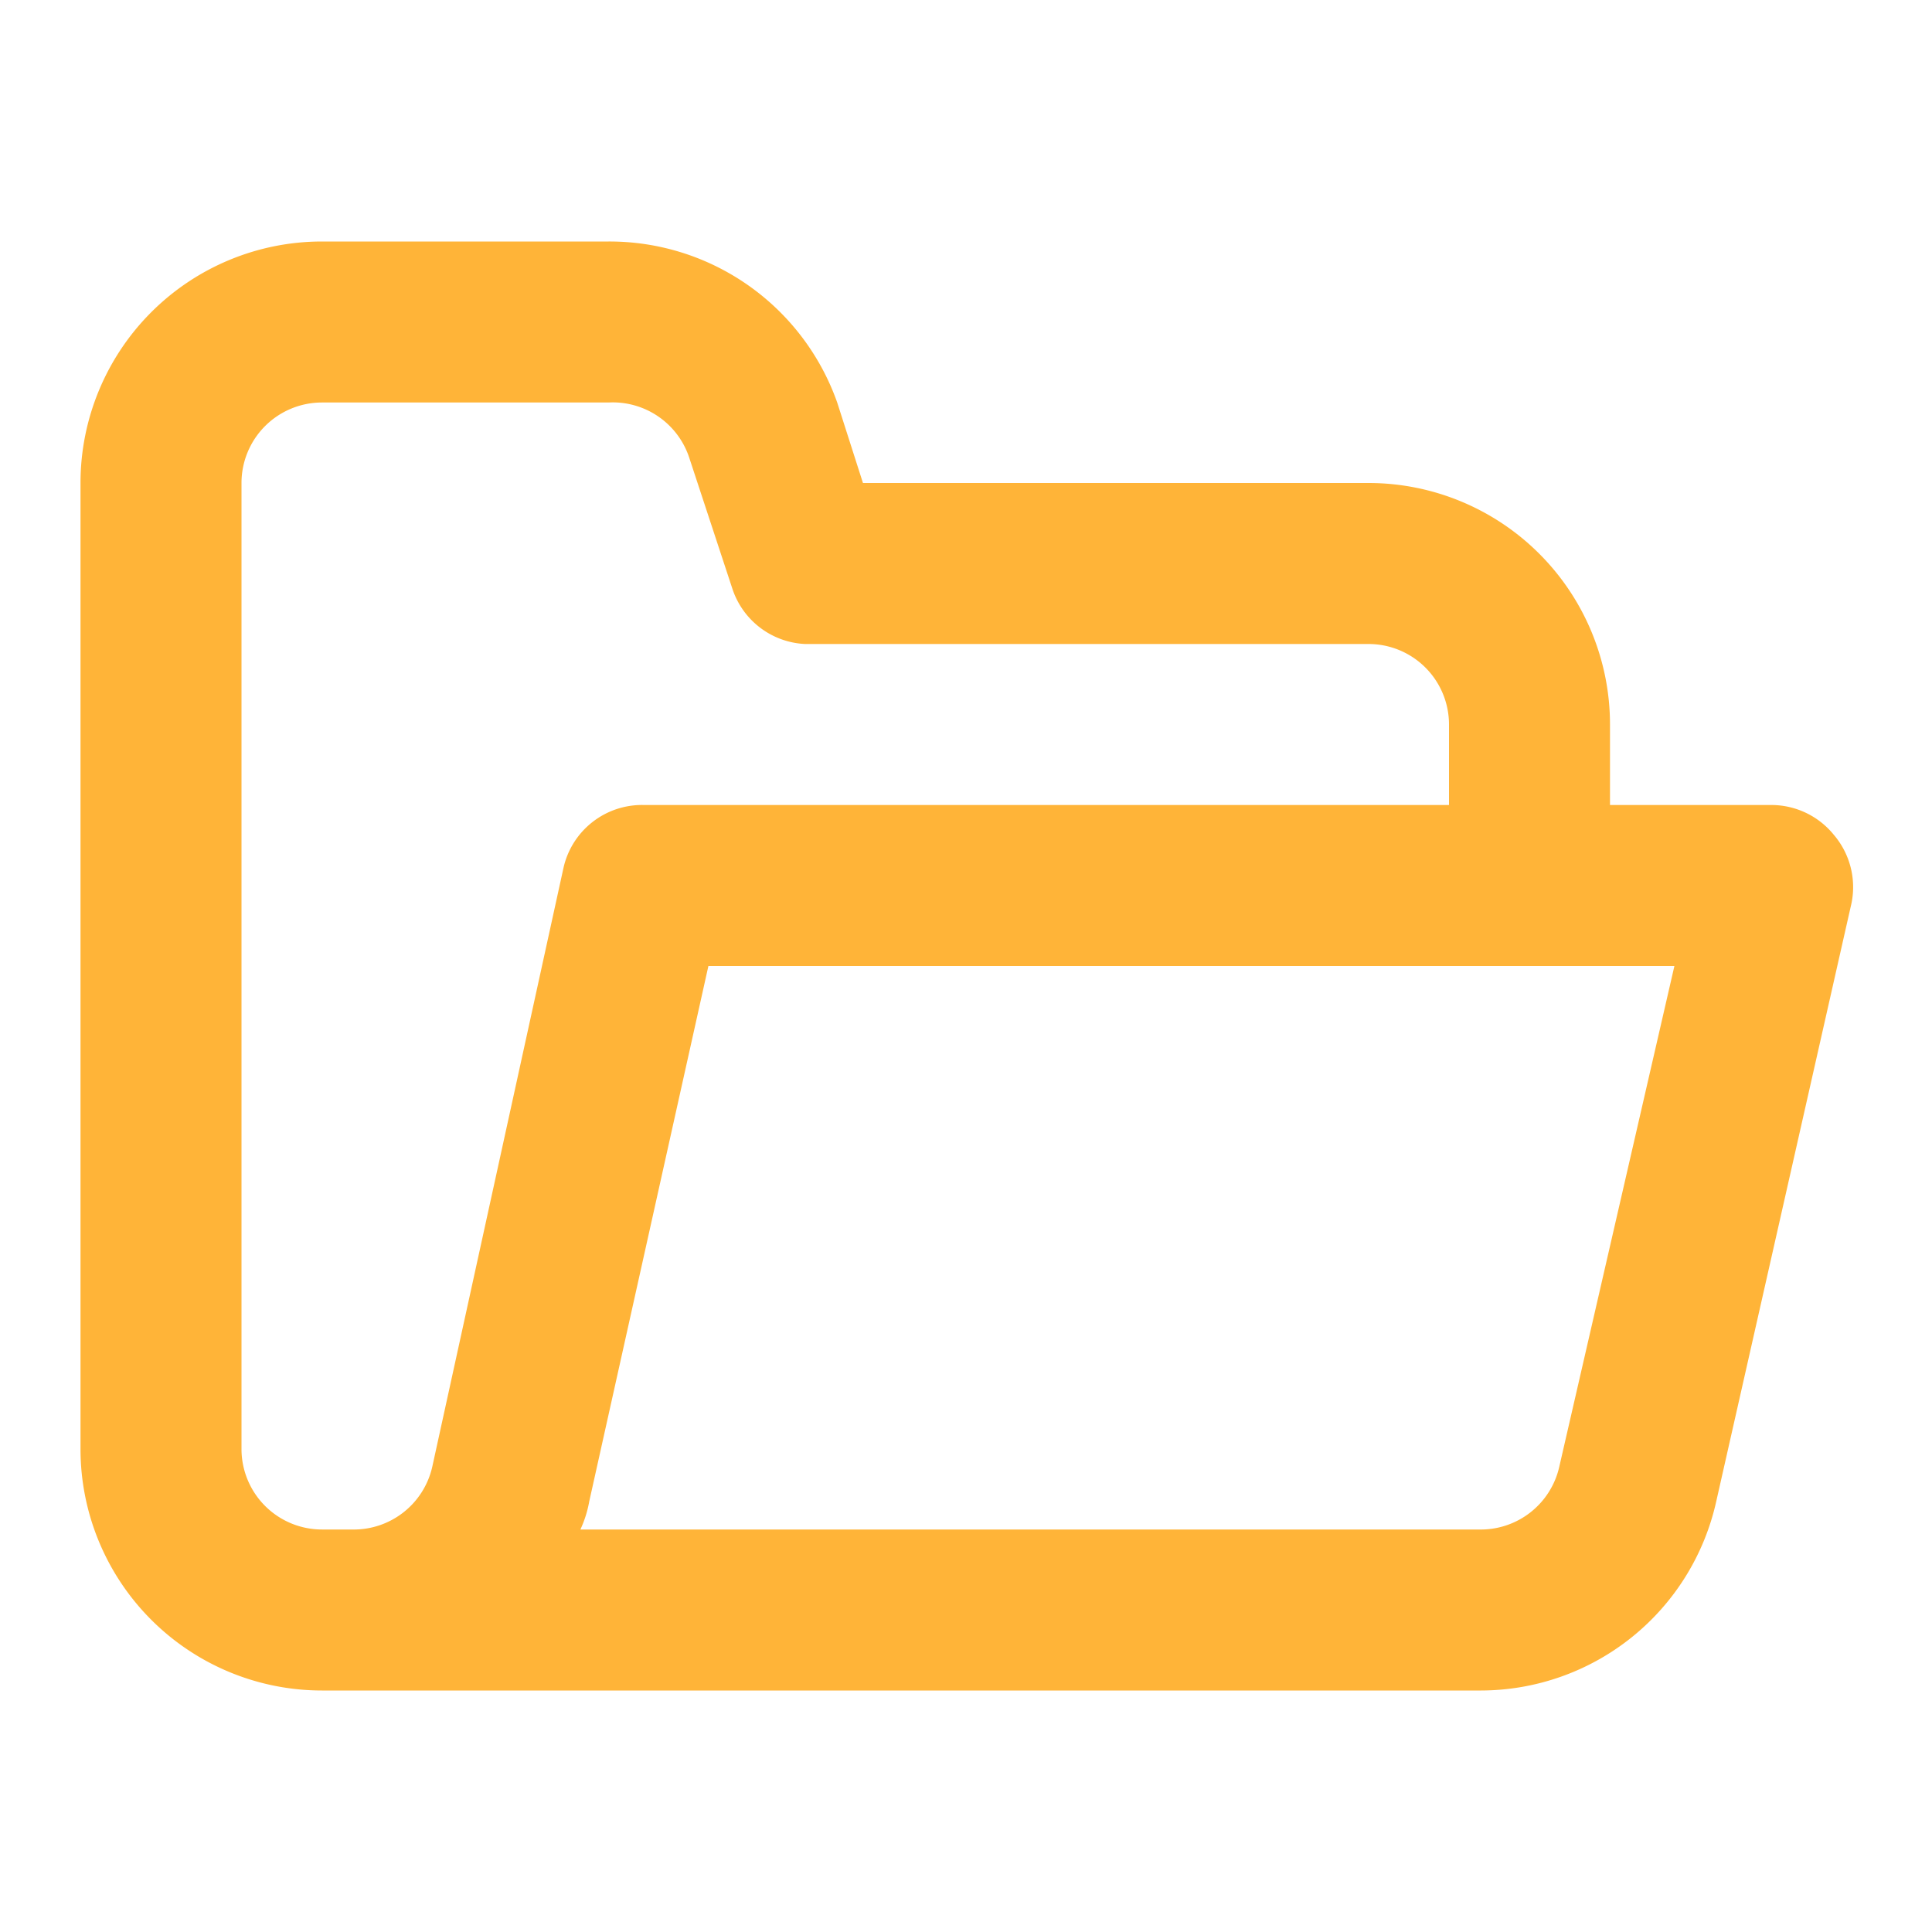 <svg xmlns="http://www.w3.org/2000/svg" data-name="Layer 1" viewBox="0 0 24 24"><path fill="#FFB438" d="M22.78,10.37A1,1,0,0,0,22,10H20V9a3,3,0,0,0-3-3H10.72l-.32-1A3,3,0,0,0,7.56,3H4A3,3,0,0,0,1,6V18a3,3,0,0,0,3,3H18.4a3,3,0,0,0,2.92-2.35L23,11.22A1,1,0,0,0,22.78,10.37ZM5.37,18.22a1,1,0,0,1-1,.78H4a1,1,0,0,1-1-1V6A1,1,0,0,1,4,5H7.56a1,1,0,0,1,1,.68l.54,1.64A1,1,0,0,0,10,8h7a1,1,0,0,1,1,1v1H8a1,1,0,0,0-1,.78Zm14,0a1,1,0,0,1-1,.78H7.21a1.42,1.42,0,0,0,.11-.35L8.8,12h12Z"/></svg>